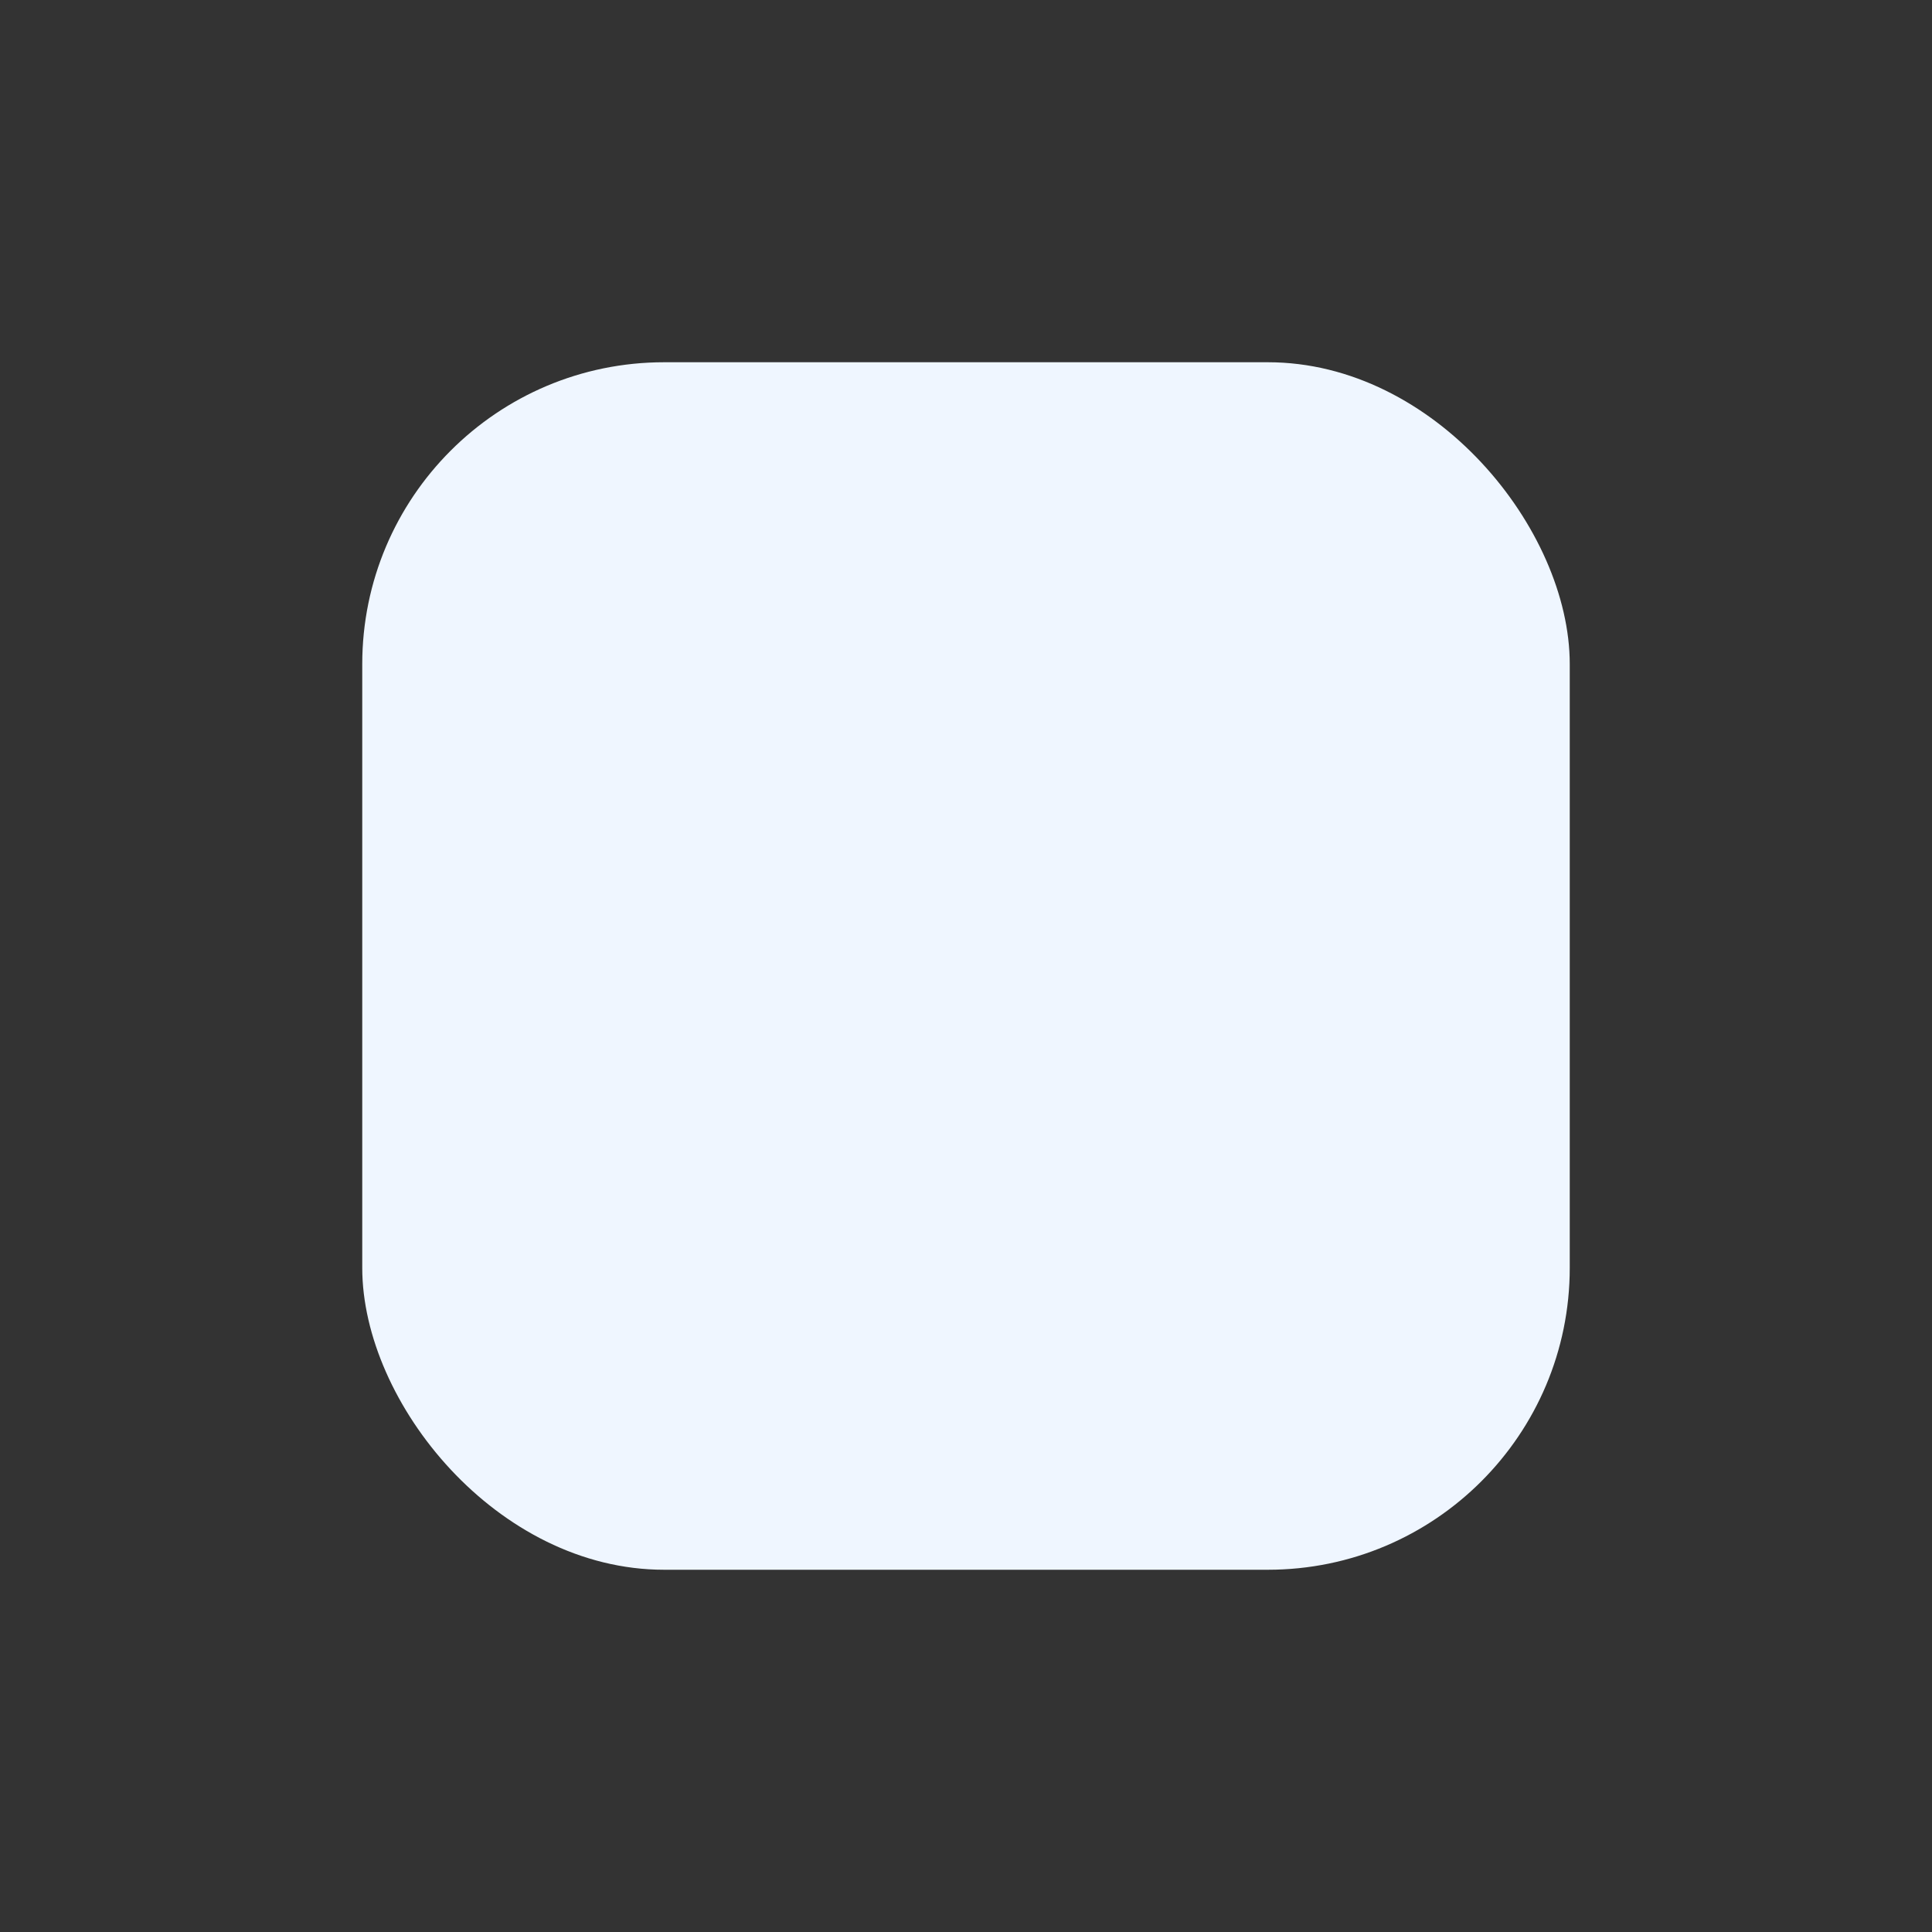 <svg width="64" height="64" viewBox="0 0 64 64" fill="none" xmlns="http://www.w3.org/2000/svg"><rect x="0" y="0" width="64" height="64" fill="#333333" stroke="none"/><path d="M48 24L44 28L36 20L40 16L48 24Z" fill="#BFDBFE"/><path d="M28 44L20 36L24 32L32 40L28 44Z" fill="#BFDBFE"/><path d="M38 18L18 38" stroke="#3B82F6" stroke-width="3" stroke-linecap="round"/><path d="M46 30L30 46" stroke="#3B82F6" stroke-width="3" stroke-linecap="round"/><rect x="12" y="12" width="40" height="40" rx="10" fill="#EFF6FF"/></svg>